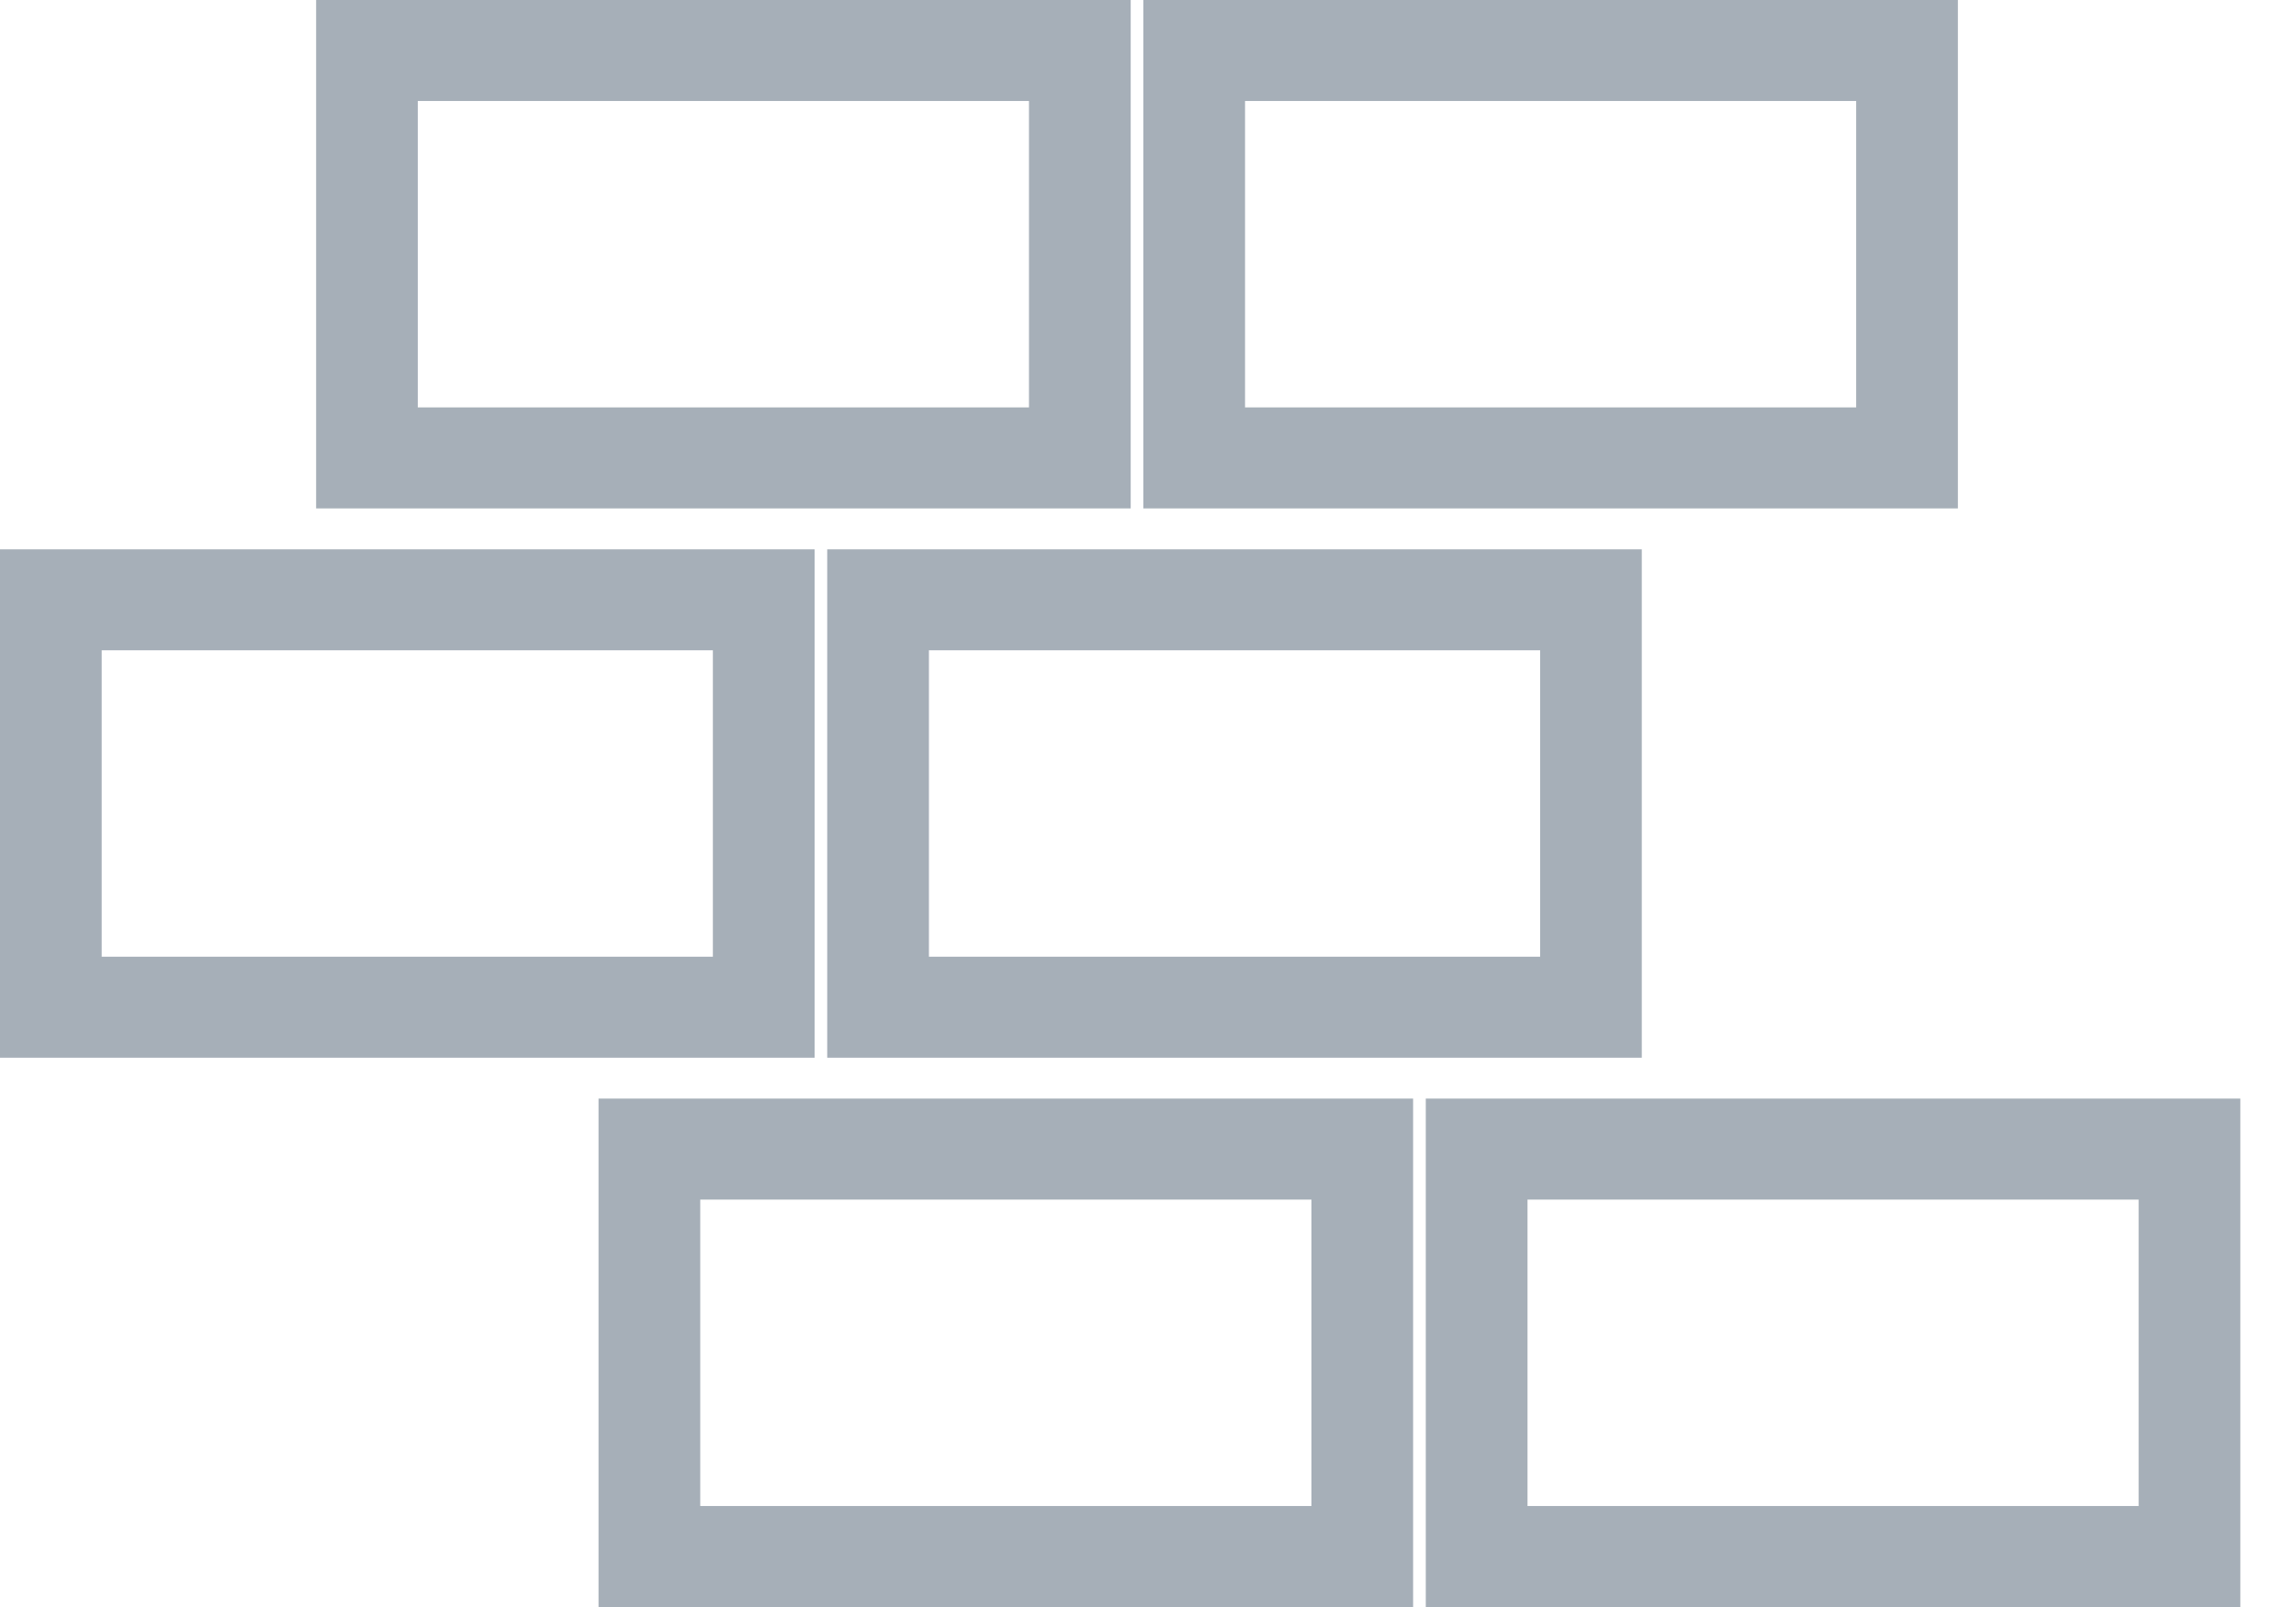<svg width="40" height="28" viewBox="0 0 40 28" fill="none" xmlns="http://www.w3.org/2000/svg">
<path d="M13.661 10.102V17.899H0.53V10.102H13.661ZM24.088 19.672V27.47H10.958V19.672H24.088ZM6.038 0.53H19.168V8.328H6.038V0.53ZM20.449 8.328V0.53H33.579V8.328H20.449ZM37.789 20.901V20.371H37.259H26.611H26.081V20.901V26.241V26.771H26.611H37.259H37.789V26.241V20.901ZM23.378 20.901V20.371H22.847H12.199H11.669V20.901V26.241V26.771H12.199H22.847H23.378V26.241V20.901ZM27.362 11.331V10.8H26.832H16.183H15.653V11.331V16.67V17.2H16.183H26.832H27.362V16.67V11.331ZM12.95 11.331V10.8H12.42H1.771H1.241V11.331V16.67V17.2H1.771H12.42H12.95V16.67V11.331ZM32.868 1.759V1.229H32.338H21.69H21.16V1.759V7.099V7.629H21.69H32.338H32.868V7.099V1.759ZM18.457 1.759V1.229H17.926H7.278H6.748V1.759V7.099V7.629H7.278H17.926H18.457V7.099V1.759ZM38.5 19.672V27.47H25.37V19.672H38.5ZM28.072 10.102V17.899H14.942V10.102H28.072Z" stroke="#A6AFB8" stroke-width="1.061"/>
</svg>
